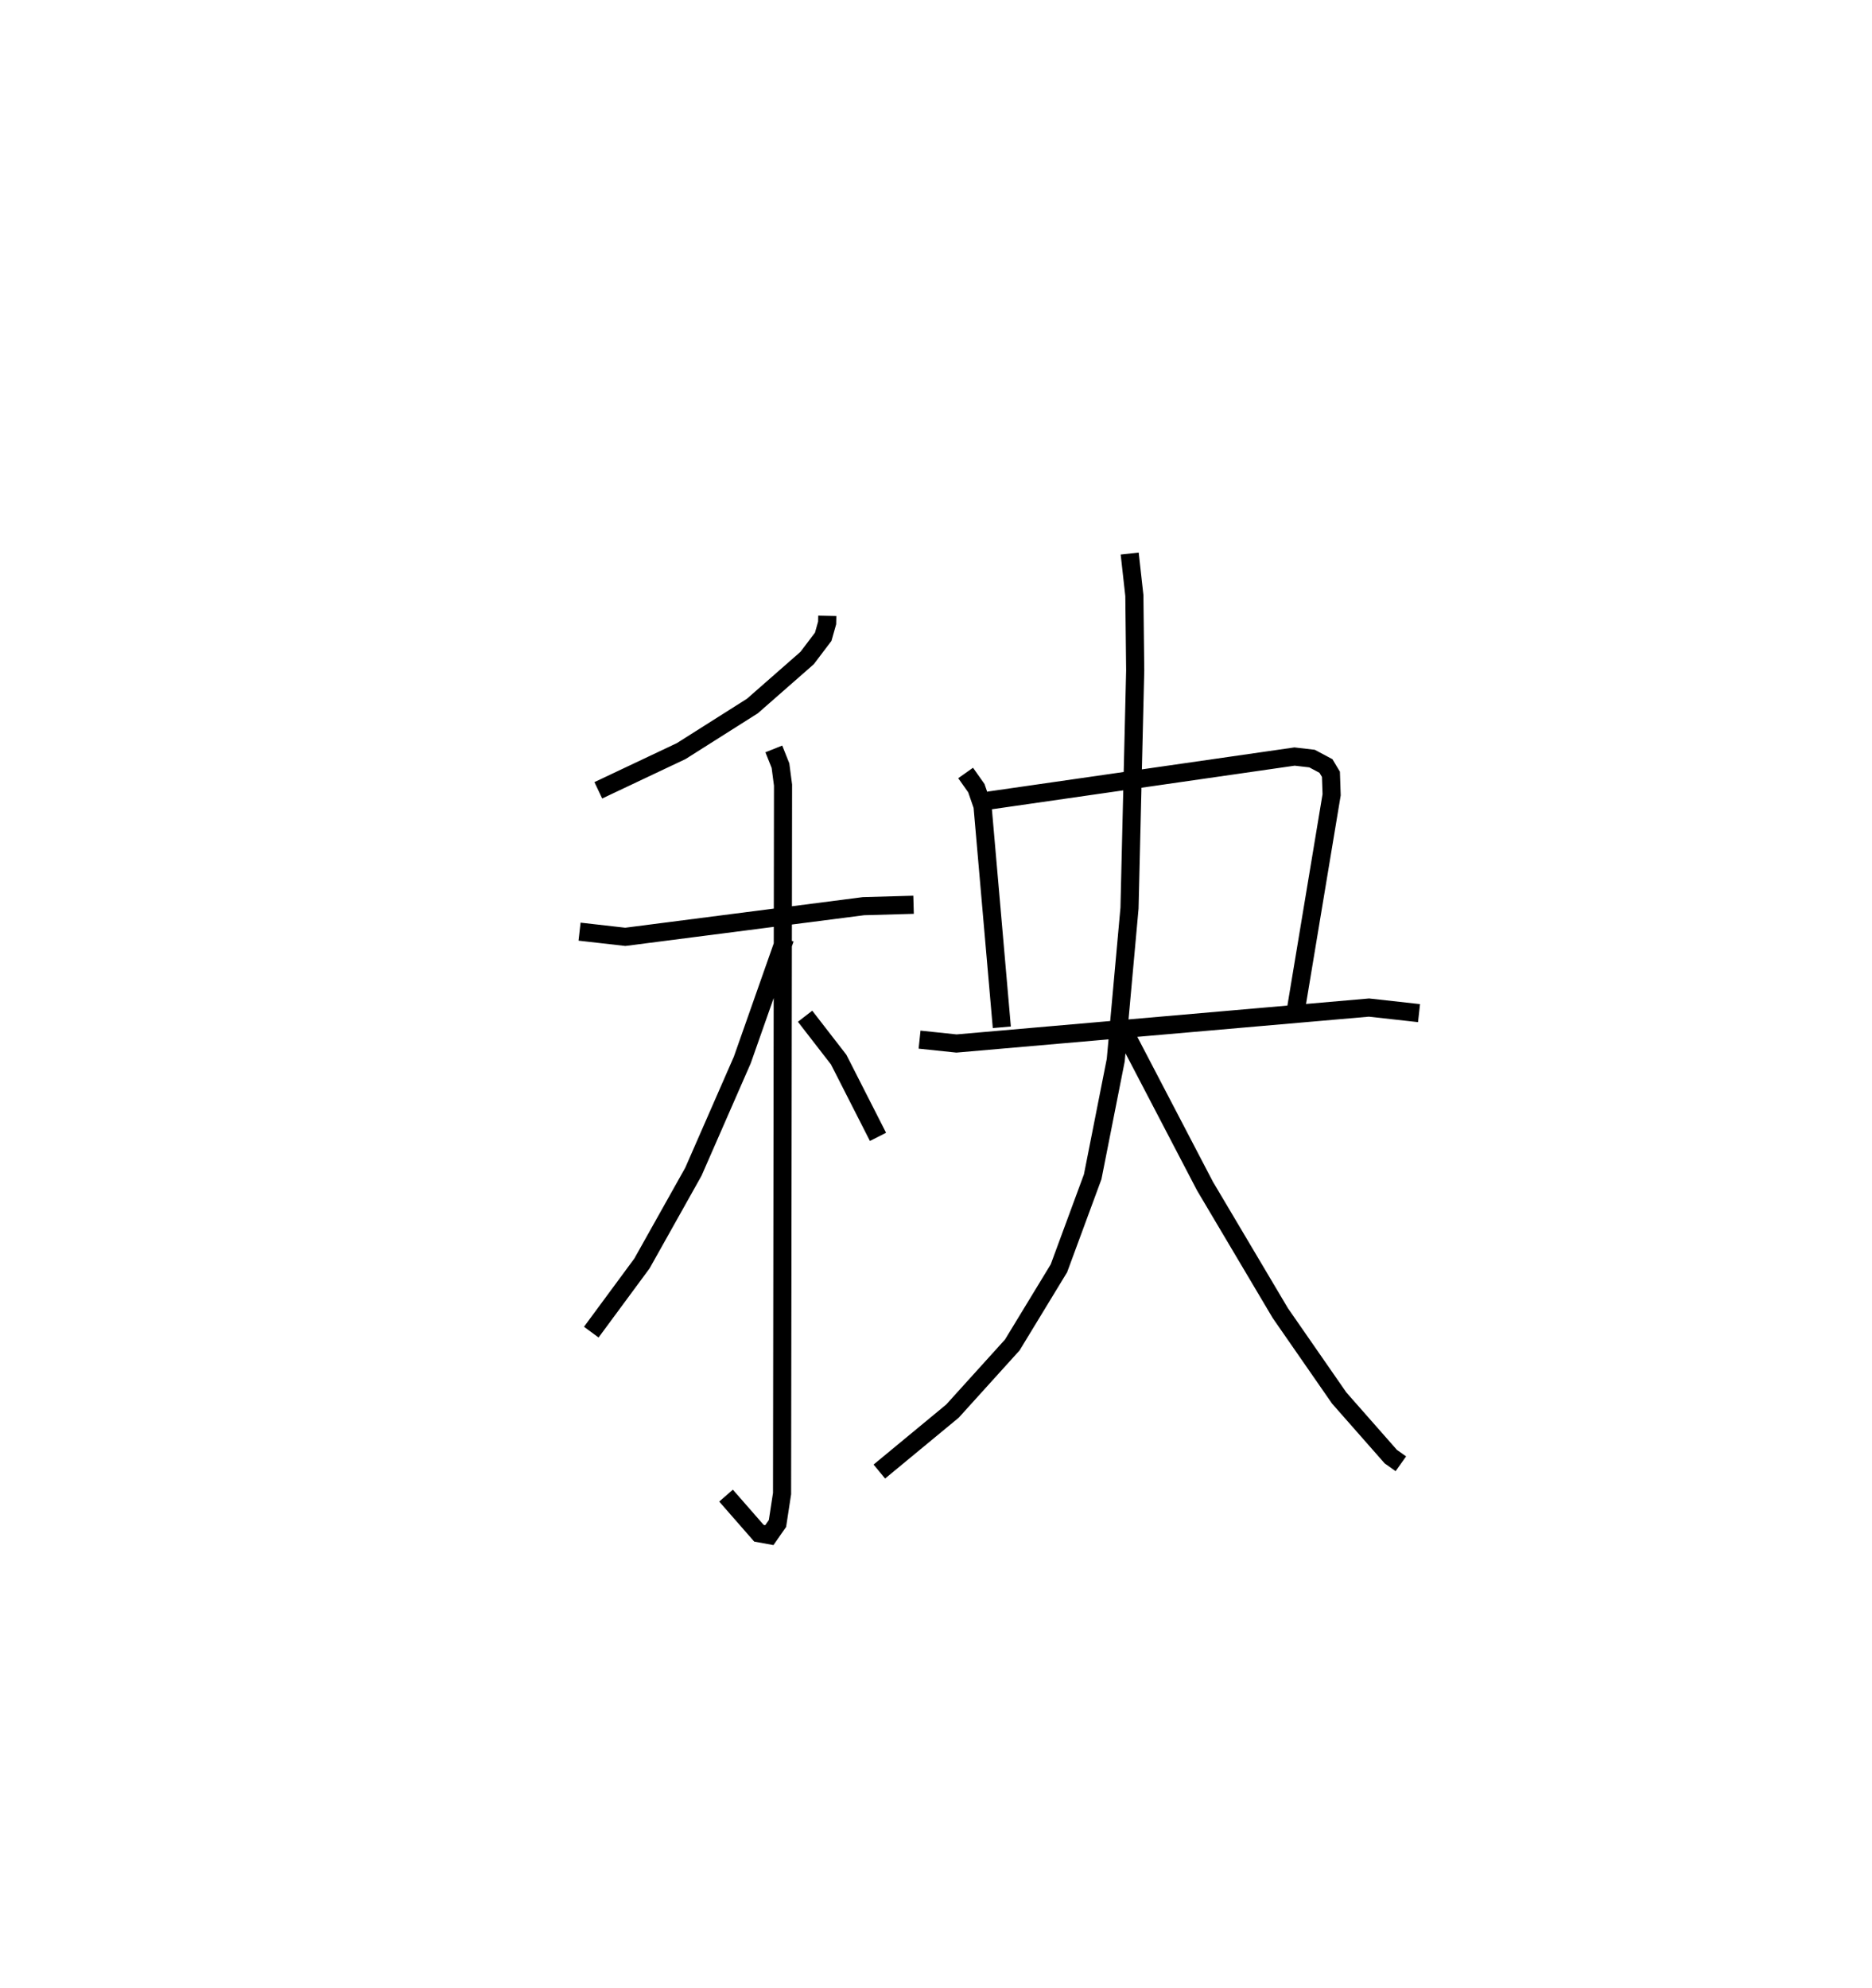 <?xml version="1.0" encoding="utf-8" ?>
<svg baseProfile="full" height="109.74" version="1.1" width="103.335" xmlns="http://www.w3.org/2000/svg" xmlns:ev="http://www.w3.org/2001/xml-events" xmlns:xlink="http://www.w3.org/1999/xlink"><defs /><rect fill="white" height="109.74" width="103.335" x="0" y="0" /><path d="M25,25 m0.0,0.0 m20.667,8.993 l-0.009,0.395 -0.216,0.763 l-0.887,1.172 -3.024,2.652 l-3.93,2.488 -4.574,2.164 m-1.035,7.802 l2.525,0.287 13.146,-1.693 l2.766,-0.078 m-7.714,-8.603 l0.368,0.922 0.141,1.075 l-0.054,39.109 -0.253,1.652 l-0.448,0.643 -0.575,-0.105 l-1.816,-2.077 m3.257,-30.754 l-2.36,6.706 -2.699,6.168 l-2.838,5.062 -2.799,3.794 m11.802,-17.439 l1.854,2.395 2.171,4.265 m4.837,-20.088 l0.592,0.838 0.341,0.987 l1.065,12.214 m-0.731,-12.514 l16.889,-2.432 0.966,0.112 l0.768,0.41 0.275,0.459 l0.038,1.129 -1.971,11.859 m-20.775,1.658 l2.038,0.214 22.771,-1.984 l2.762,0.307 m-15.972,-25.37 l0.258,2.319 0.046,4.133 l-0.314,13.125 -0.759,8.386 l-1.273,6.44 -1.864,5.053 l-2.574,4.232 -3.302,3.651 l-4.037,3.337 m13.663,-24.023 l4.311,8.263 4.16,7.014 l3.249,4.685 2.849,3.237 l0.556,0.395 " fill="none" stroke="black" stroke-width="1" /></svg>